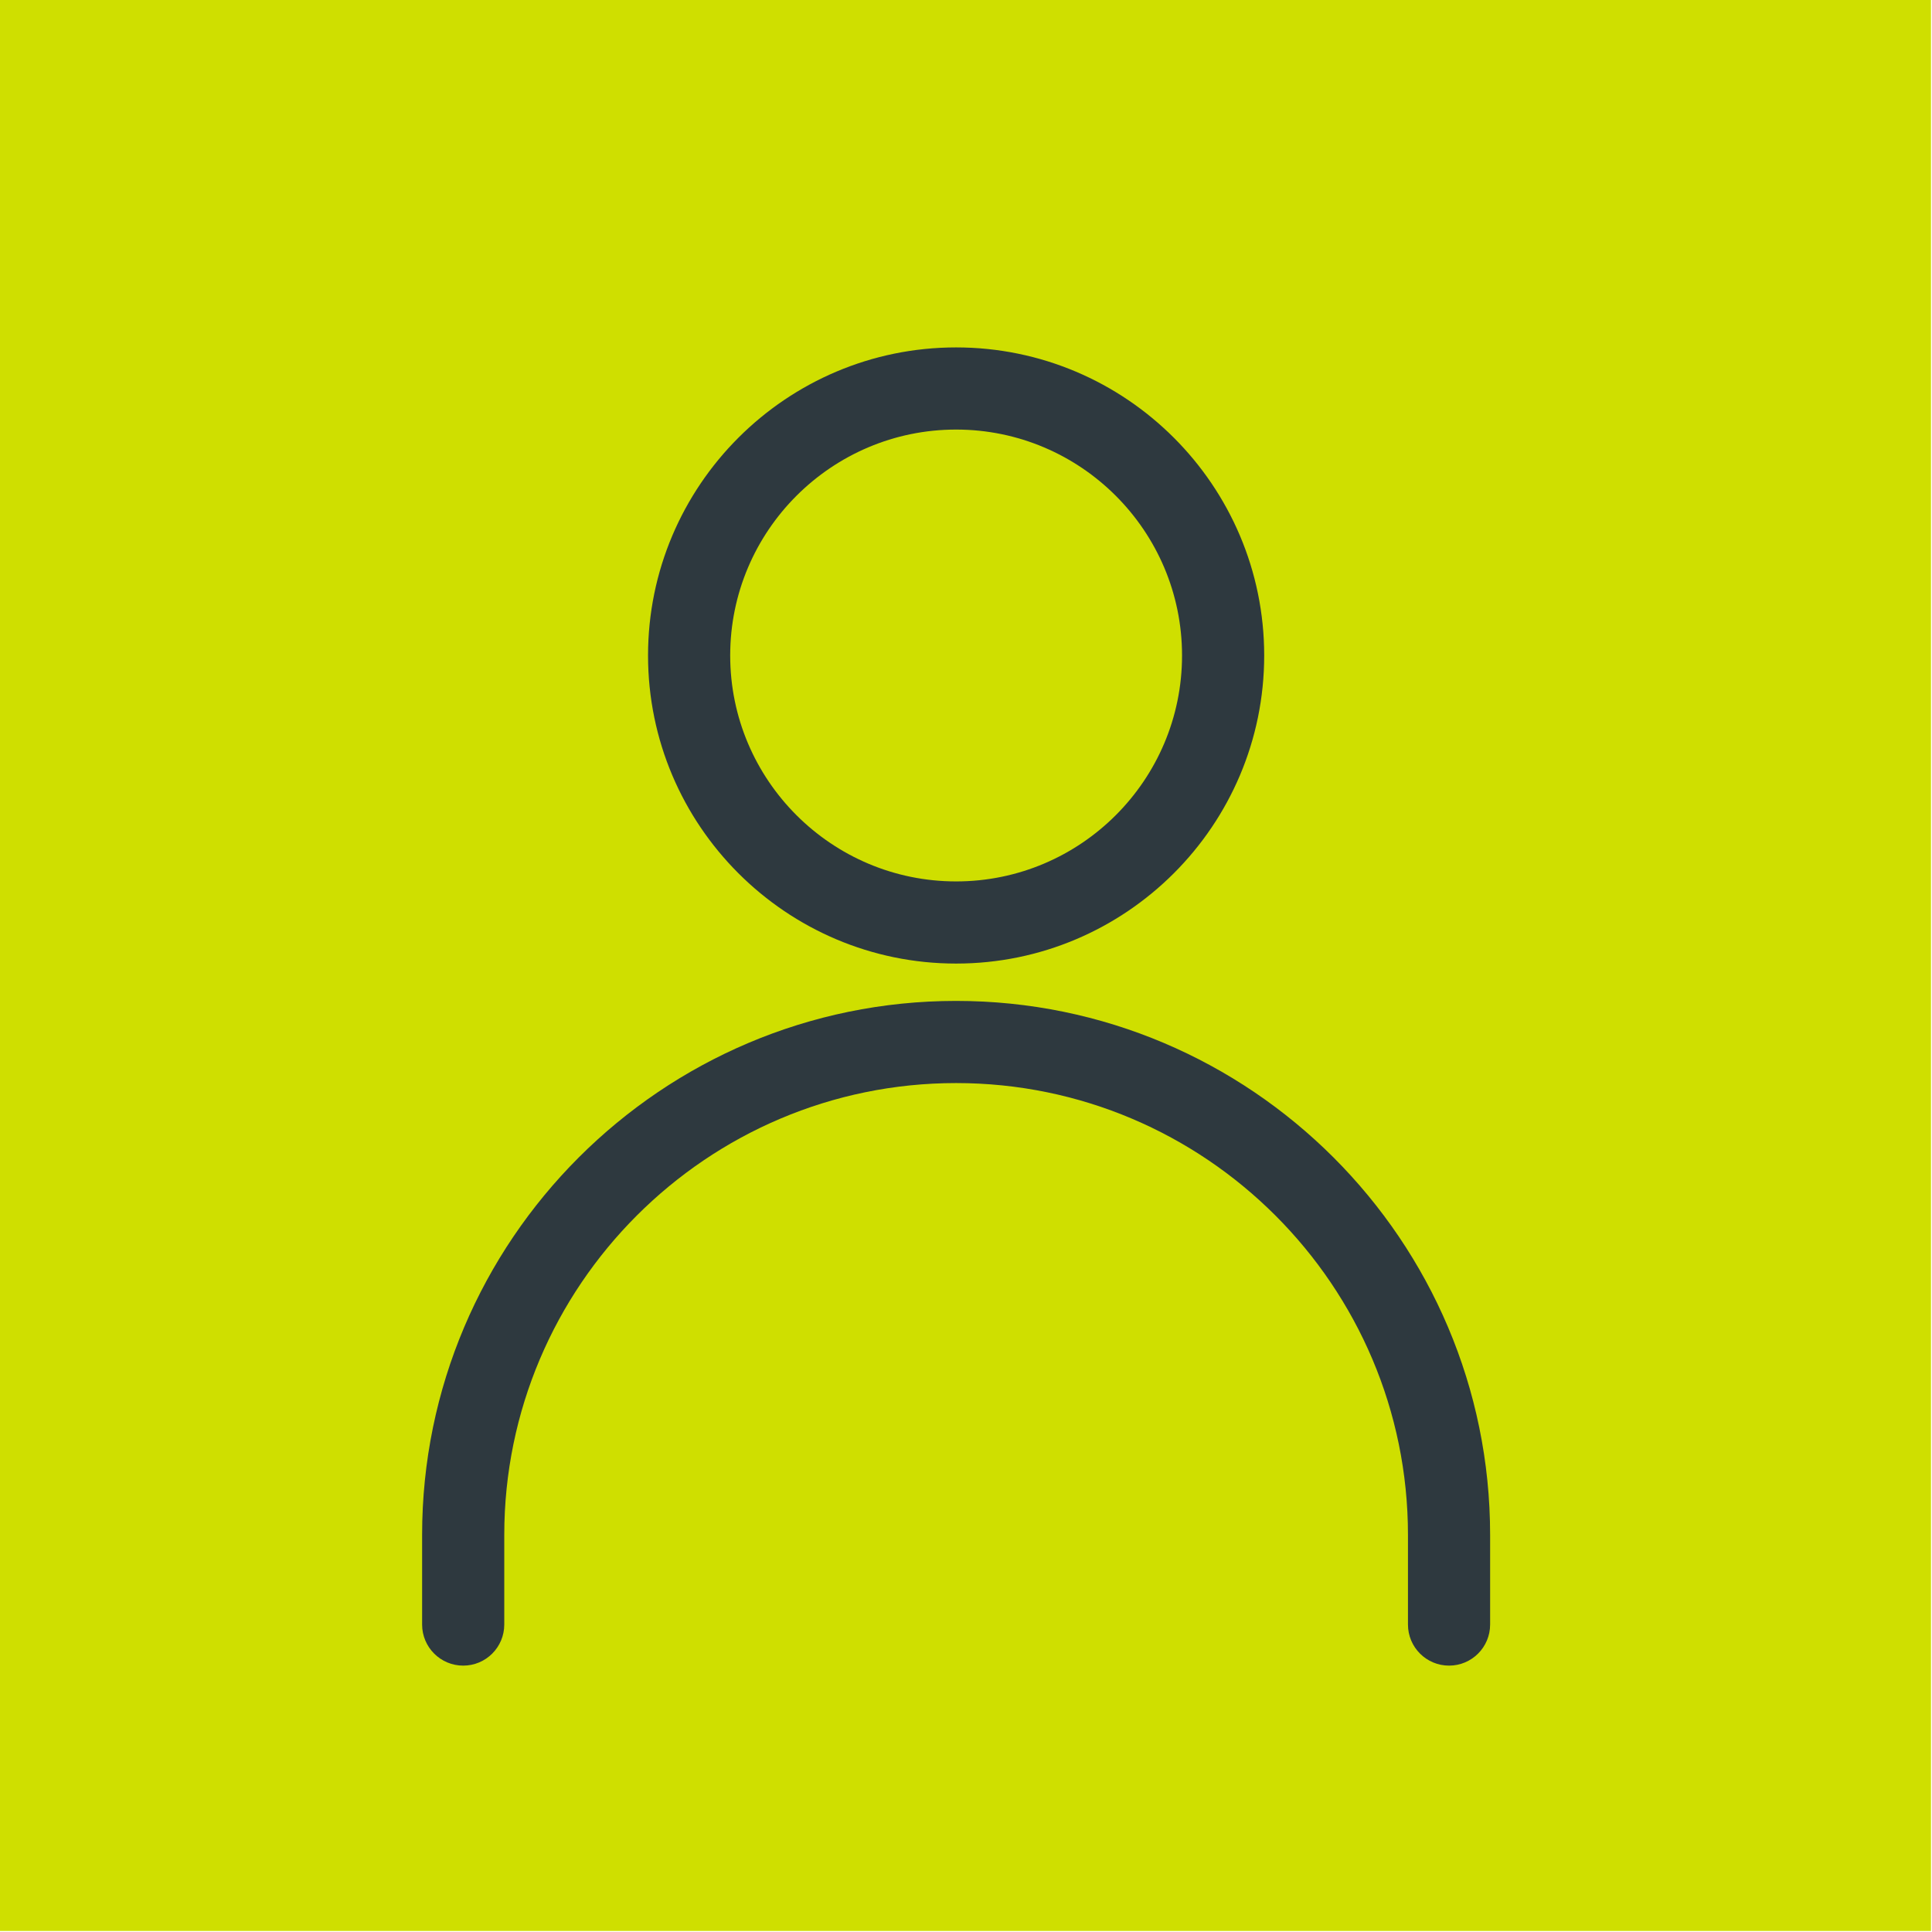 <?xml version="1.0" encoding="UTF-8" standalone="no"?><!DOCTYPE svg PUBLIC "-//W3C//DTD SVG 1.1//EN" "http://www.w3.org/Graphics/SVG/1.1/DTD/svg11.dtd"><svg width="100%" height="100%" viewBox="0 0 938 938" version="1.1" xmlns="http://www.w3.org/2000/svg" xmlns:xlink="http://www.w3.org/1999/xlink" xml:space="preserve" xmlns:serif="http://www.serif.com/" style="fill-rule:evenodd;clip-rule:evenodd;stroke-linejoin:round;stroke-miterlimit:2;"><rect x="-0" y="0" width="937.5" height="937.5" style="fill:#cfdf00;"/><g><path d="M464.201,208.557c60.488,0 109.688,49.2 109.688,109.688c0,60.489 -49.2,109.689 -109.688,109.689c-60.468,-0 -109.688,-49.2 -109.688,-109.689c0,-60.488 49.22,-109.688 109.688,-109.688Zm0,259.263c82.486,0 149.575,-67.089 149.575,-149.575c-0,-82.485 -67.089,-149.574 -149.575,-149.574c-82.465,-0 -149.575,67.089 -149.575,149.574c0,82.486 67.11,149.575 149.575,149.575Z" style="fill:#2e393f;fill-rule:nonzero;"/><path d="M464.201,485.948c-142.953,0 -259.263,116.31 -259.263,259.263l0,43.517c0,11.008 8.935,19.943 19.944,19.943c11.029,-0 19.943,-8.935 19.943,-19.943l-0,-43.517c-0,-120.956 98.42,-219.376 219.376,-219.376c120.976,0 219.376,98.42 219.376,219.376l0,43.517c0,11.008 8.935,19.943 19.944,19.943c11.028,-0 19.943,-8.935 19.943,-19.943l-0,-43.517c-0,-142.953 -116.289,-259.263 -259.263,-259.263Z" style="fill:#2e393f;fill-rule:nonzero;"/></g></svg>